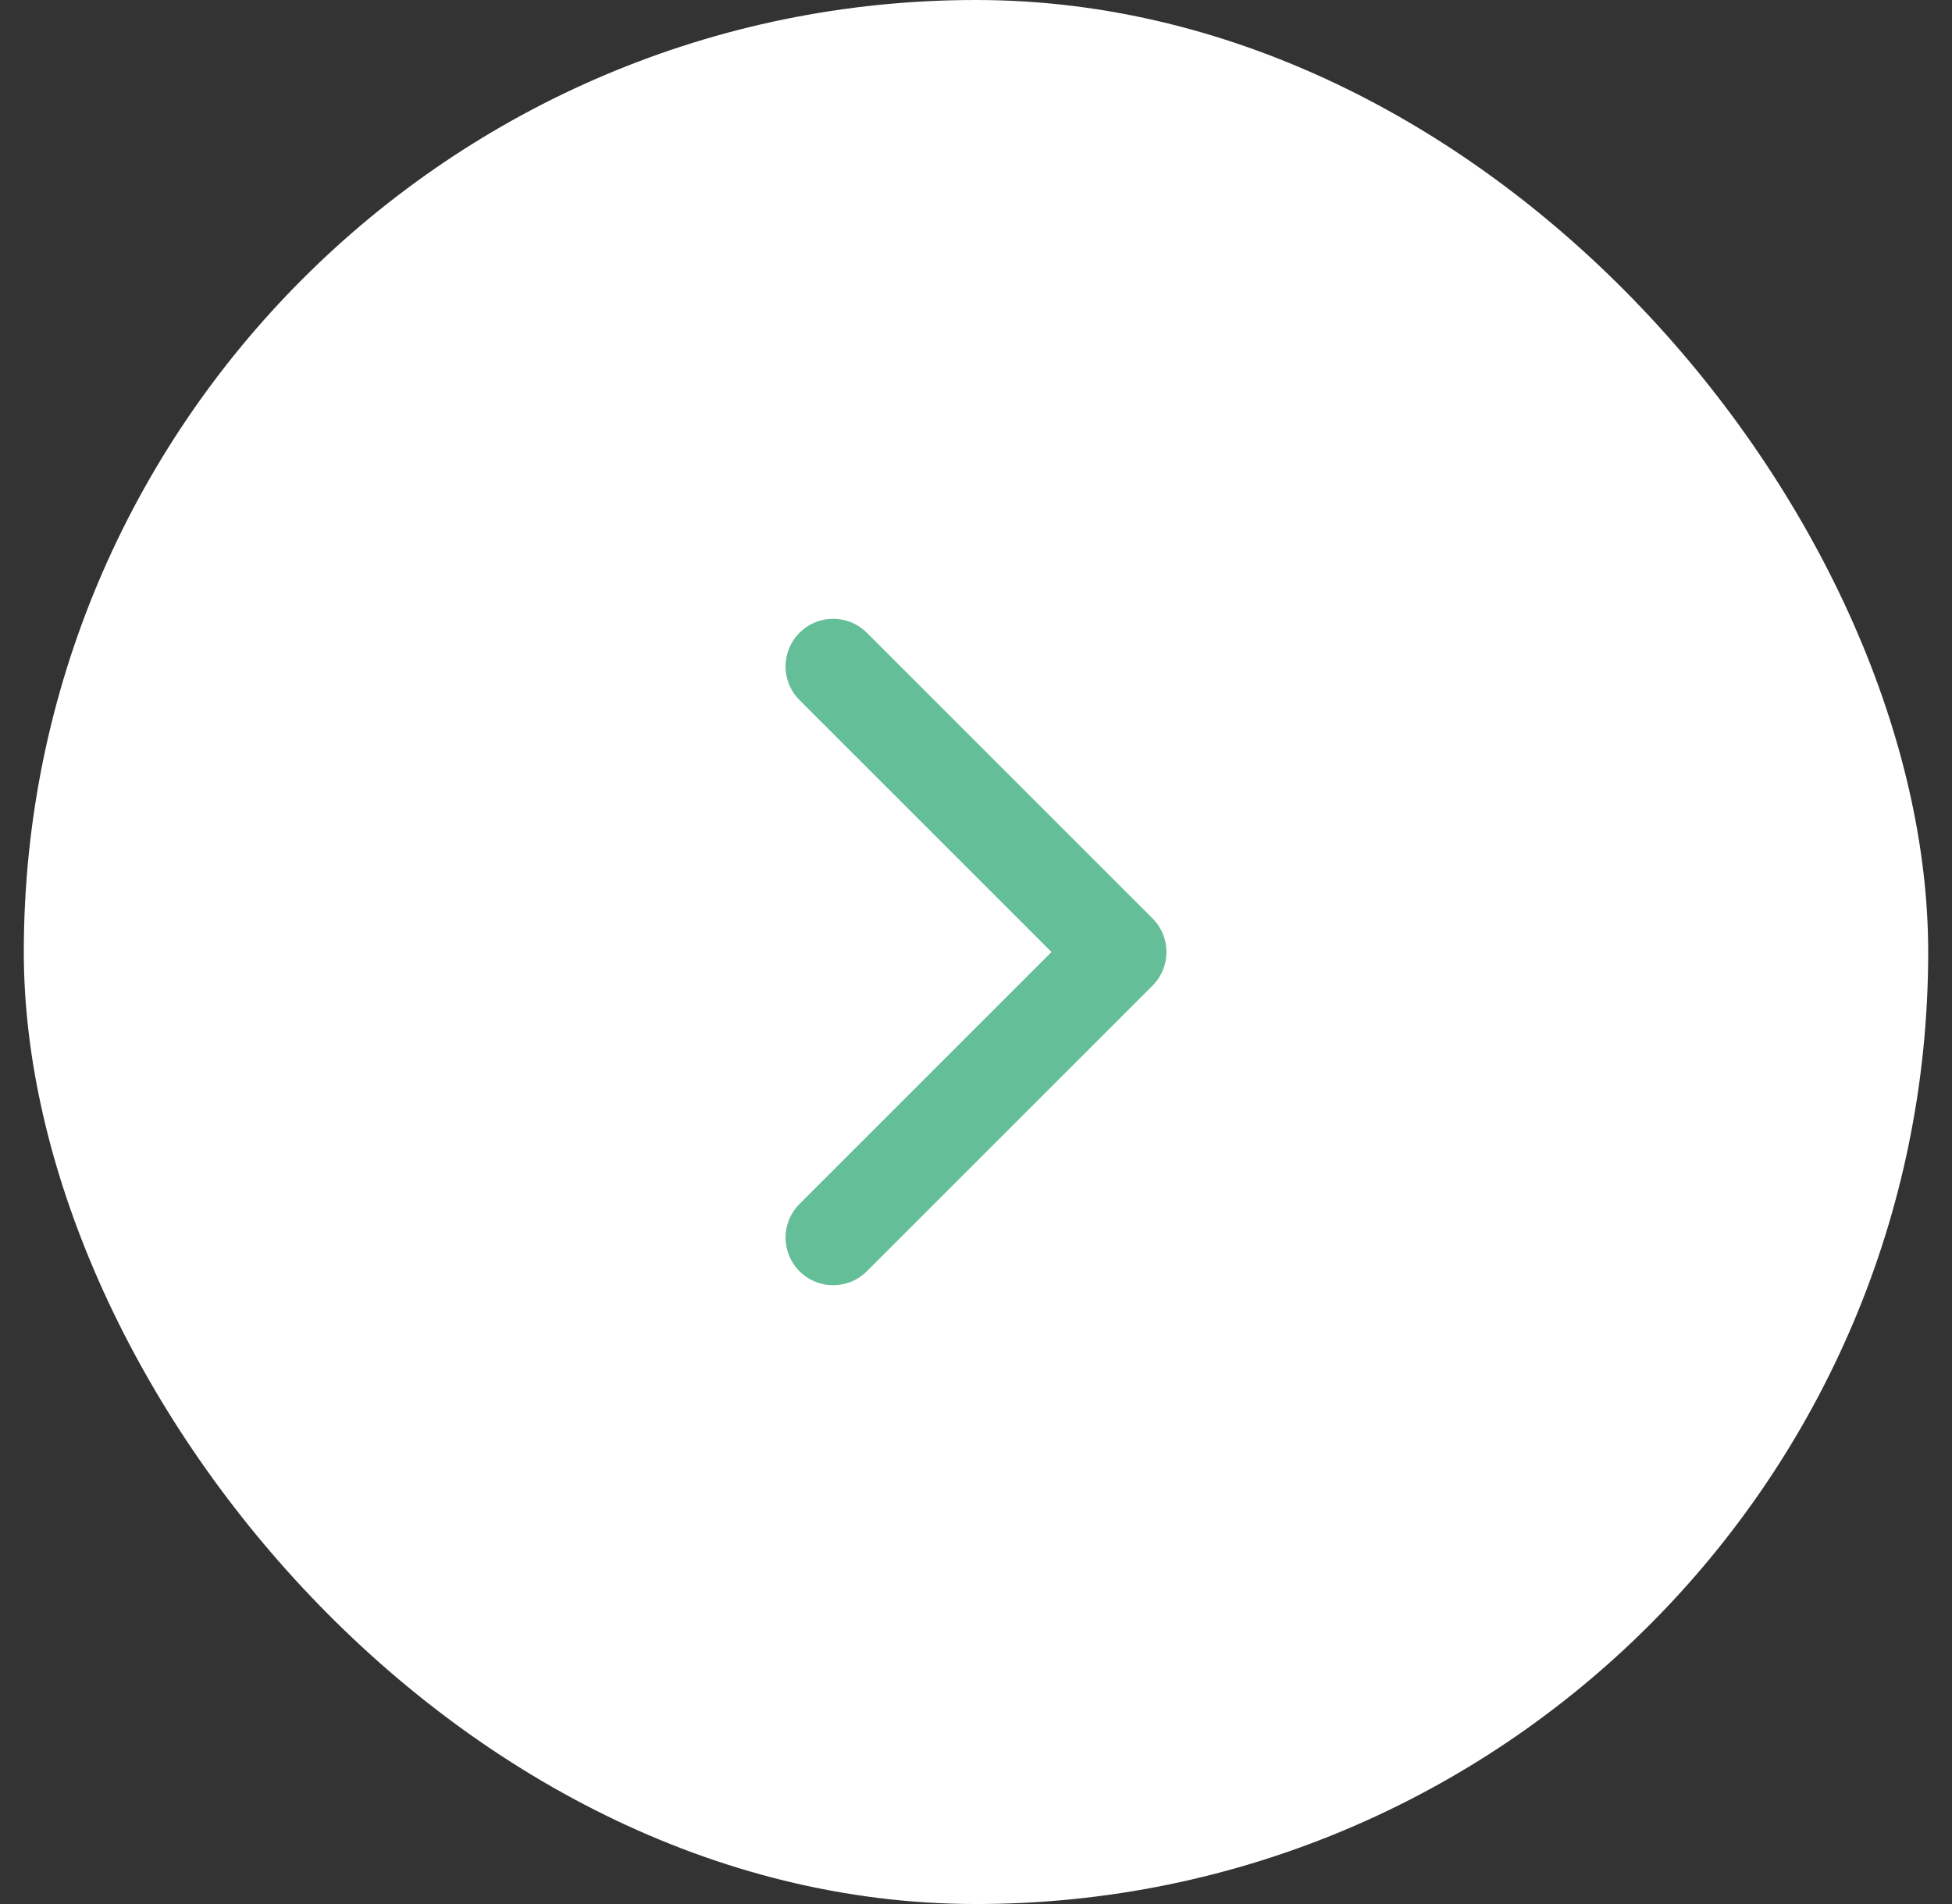 <svg width="41" height="40" viewBox="0 0 41 40" fill="none" xmlns="http://www.w3.org/2000/svg">
<rect x="0" y="0" width="41" height="40" fill="#333333" stroke="none"/>
<rect x="0.5" width="40" height="40" rx="20" fill="white"/>
<path d="M17.5 26L23.5 20L17.5 14" stroke="#64BE97" stroke-width="2" stroke-linecap="round" stroke-linejoin="round"/>
</svg>
